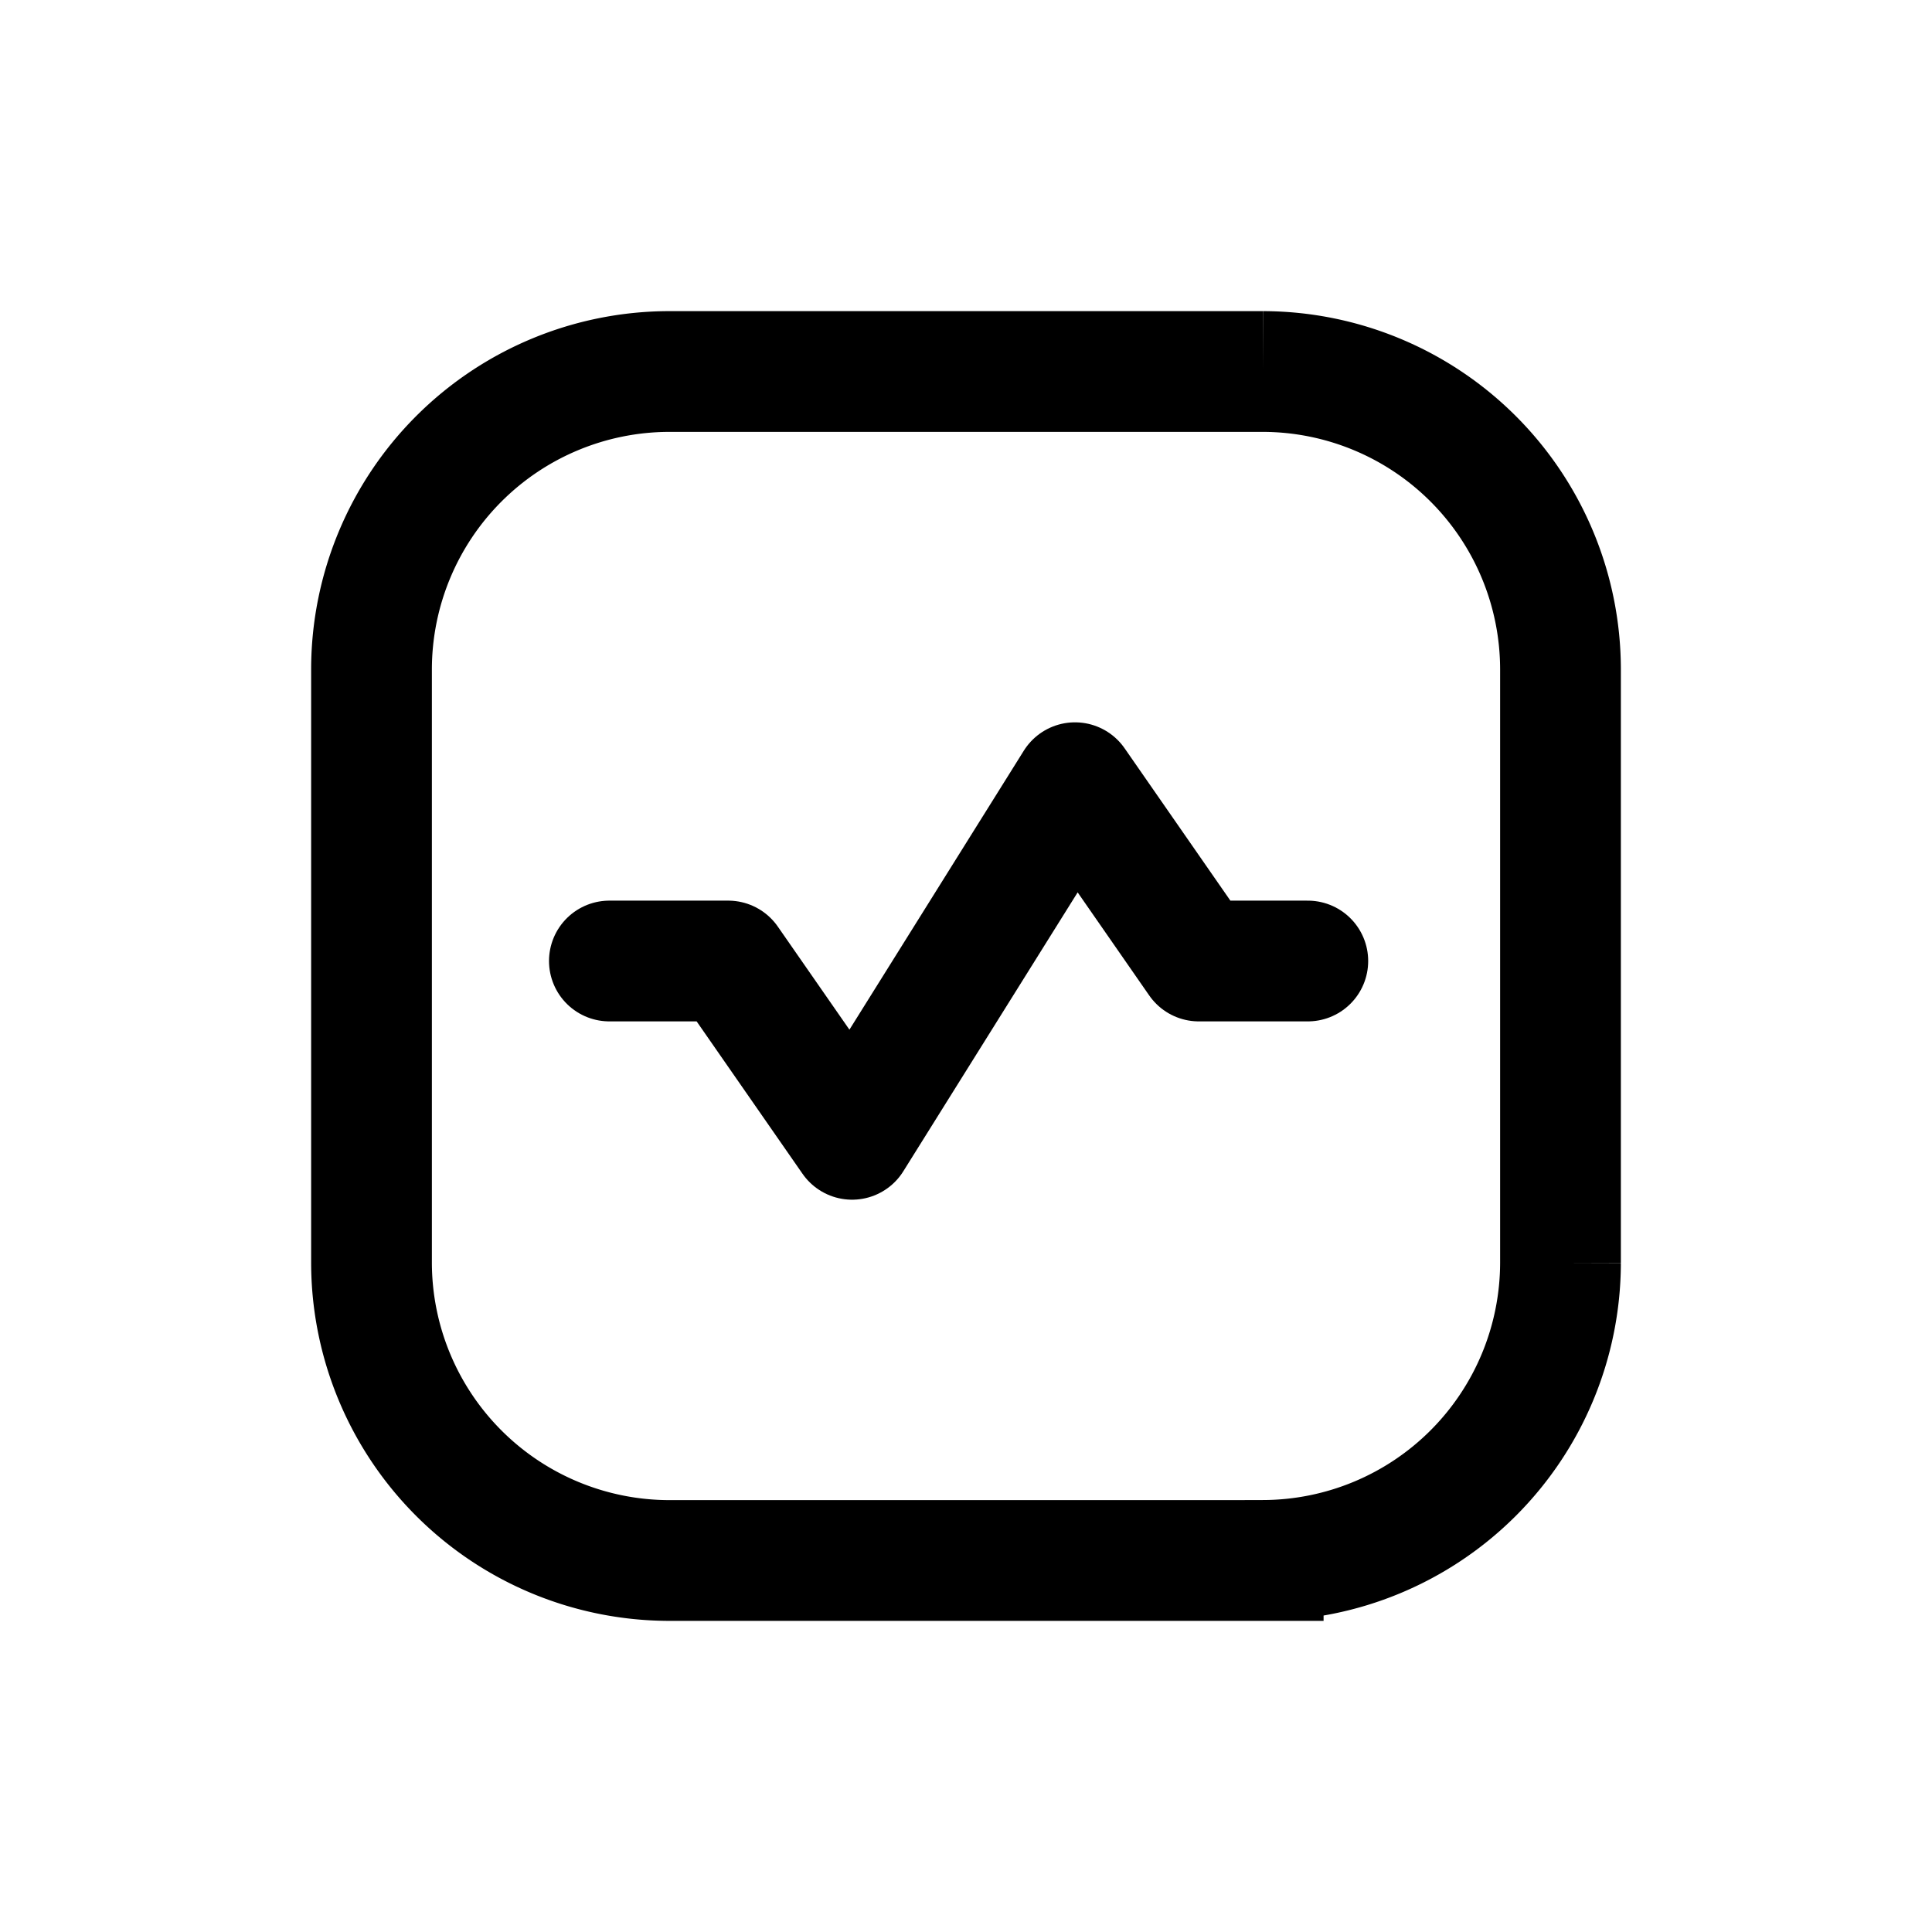 <svg xmlns="http://www.w3.org/2000/svg" width="24" height="24" fill="none"><path stroke="currentColor" stroke-miterlimit="10" stroke-width="1.5" d="M15.692 19.385H8.308a3.703 3.703 0 0 1-3.693-3.693V8.308a3.703 3.703 0 0 1 3.693-3.693h7.384a3.703 3.703 0 0 1 3.693 3.693v7.384a3.703 3.703 0 0 1-3.693 3.692Z"/><path stroke="currentColor" stroke-linecap="round" stroke-linejoin="round" stroke-miterlimit="10" stroke-width="1.5" d="M7.57 11.938h1.476l1.539 2.215 2.769-4.43 1.538 2.215h1.354"/></svg>